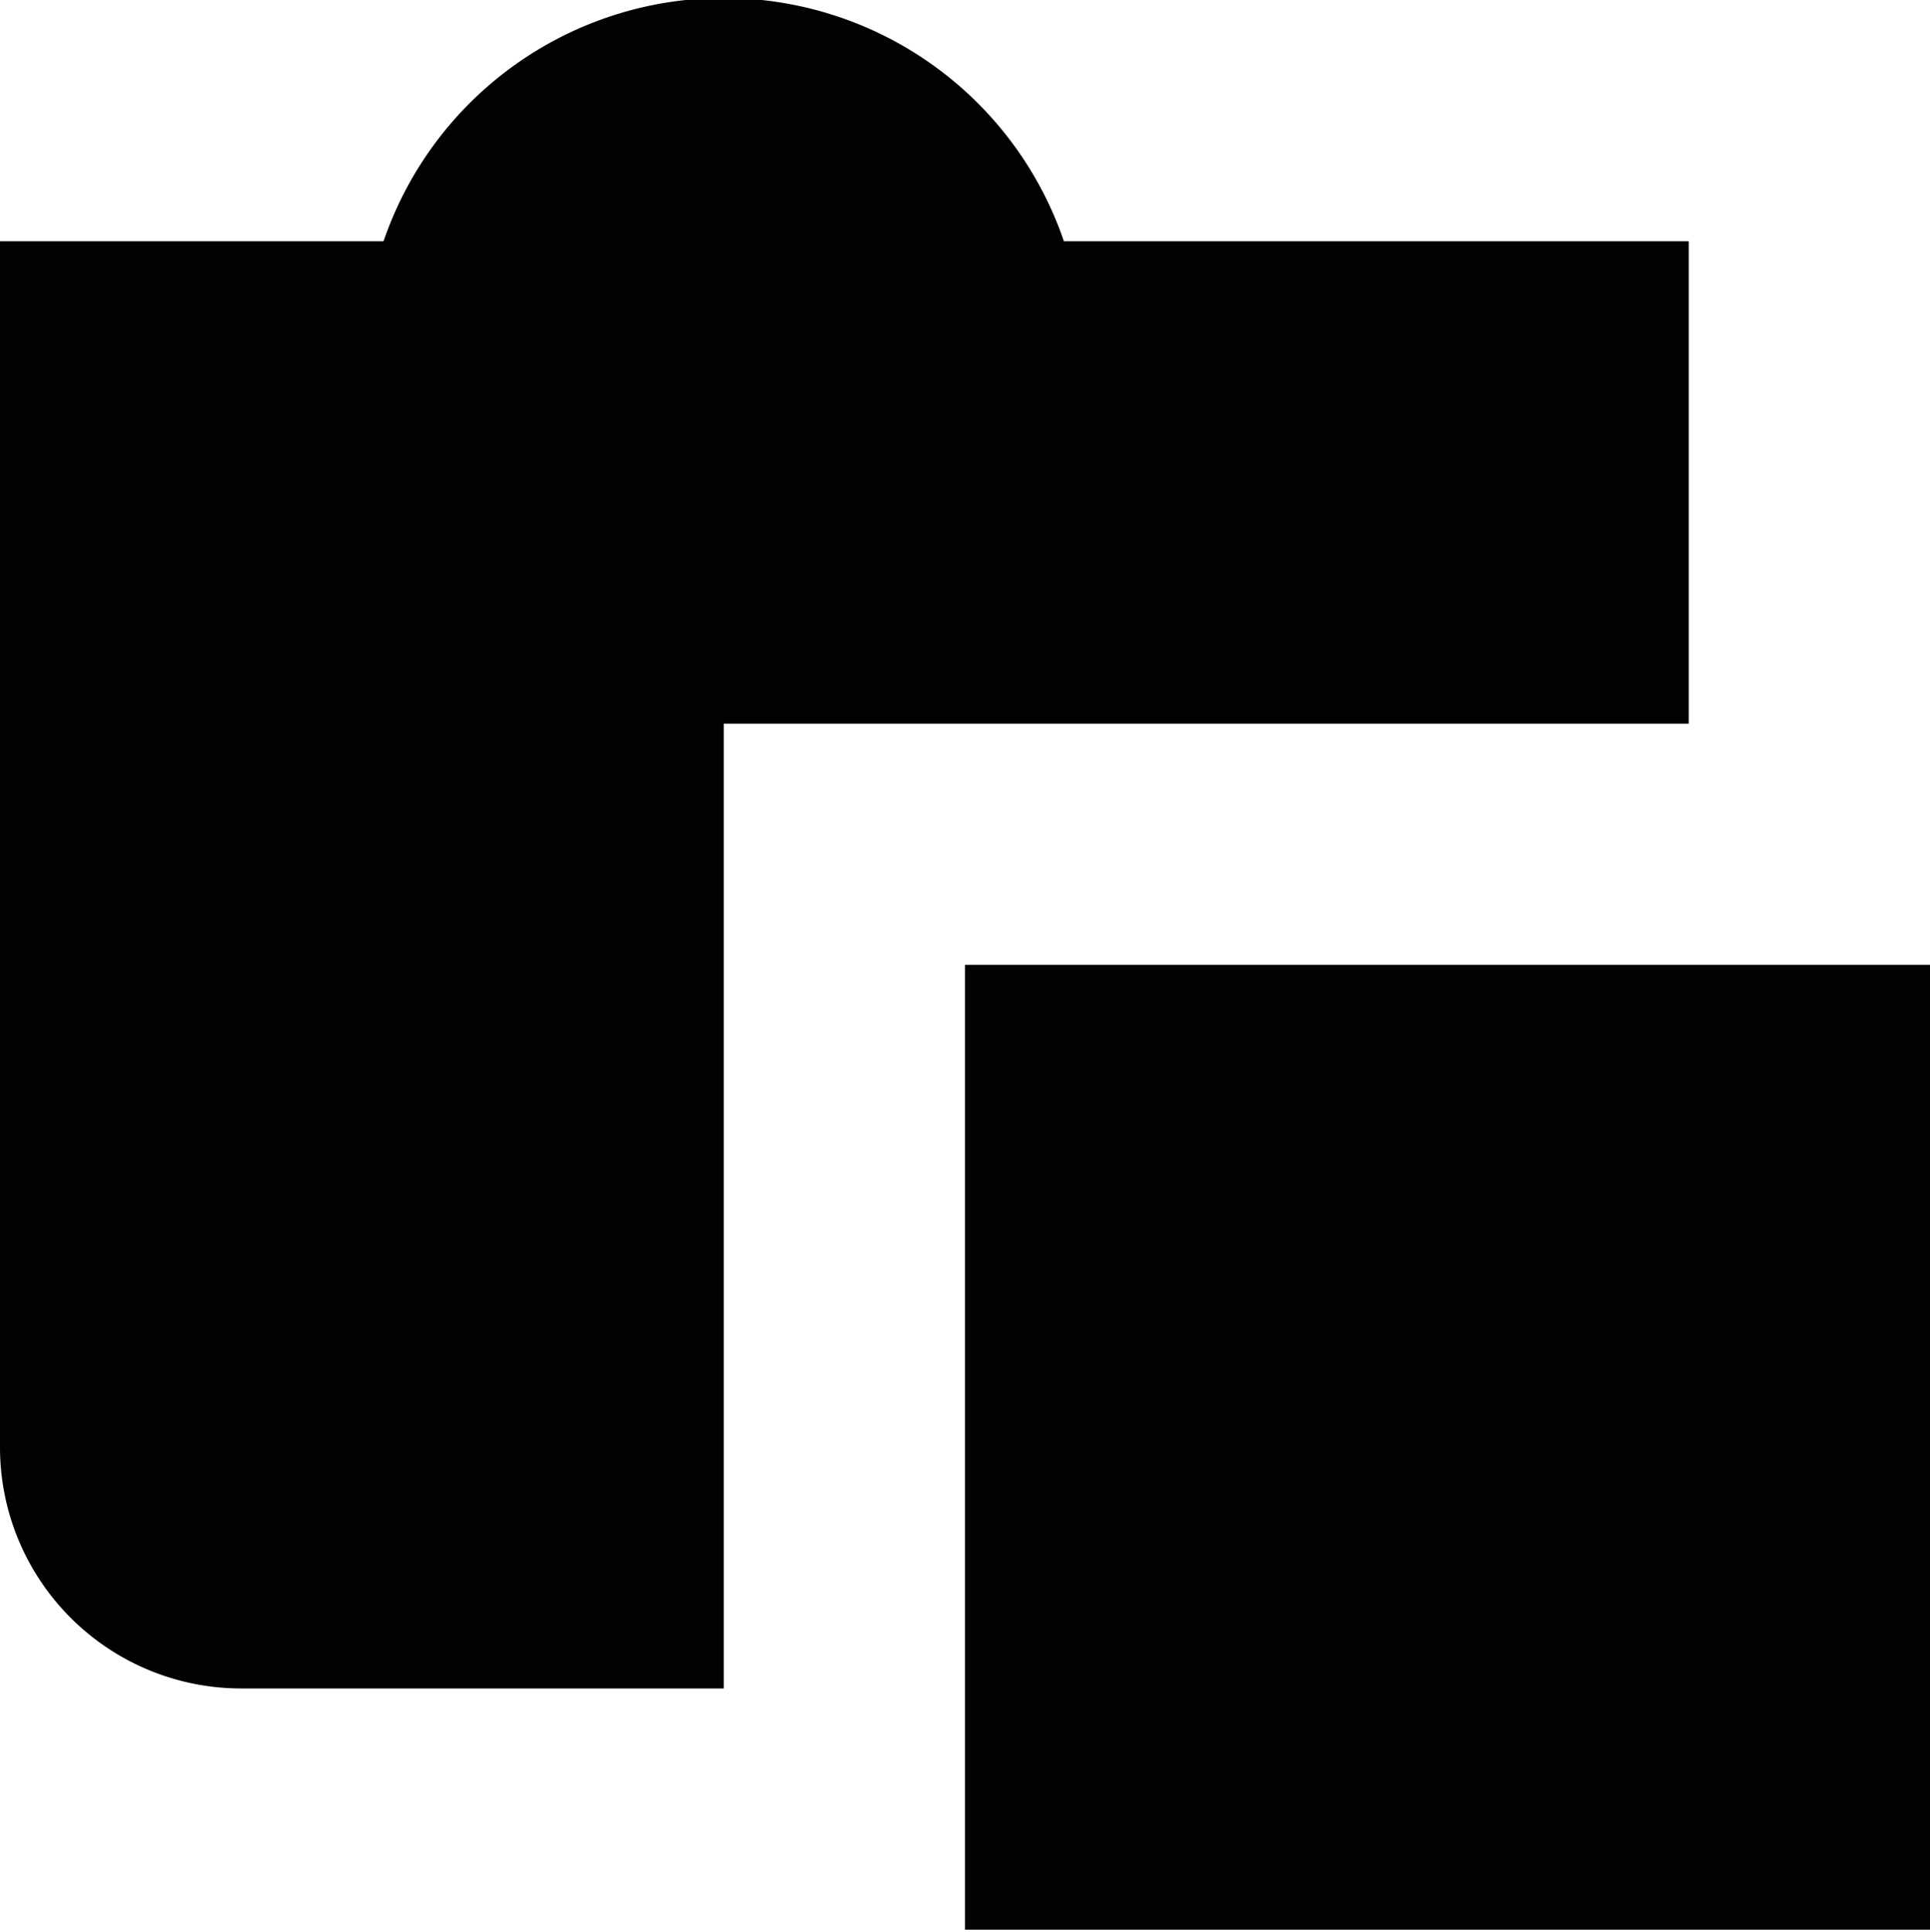<svg xmlns="http://www.w3.org/2000/svg" viewBox="0 0 8 8.01"><defs><style>.cls-1{fill:none;}.cls-2{fill:#030202;}</style></defs><g id="Layer_2" data-name="Layer 2"><g id="UI_16" data-name="UI 16"><g id="copy"><rect class="cls-1" y="0.01" width="8" height="8"/><path class="cls-2" d="M7,1V3H3V7H1A1,1,0,0,1,0,6V1H1.59A1.49,1.49,0,0,1,4.41,1ZM4,4V8H8V4Z"/></g></g></g></svg>